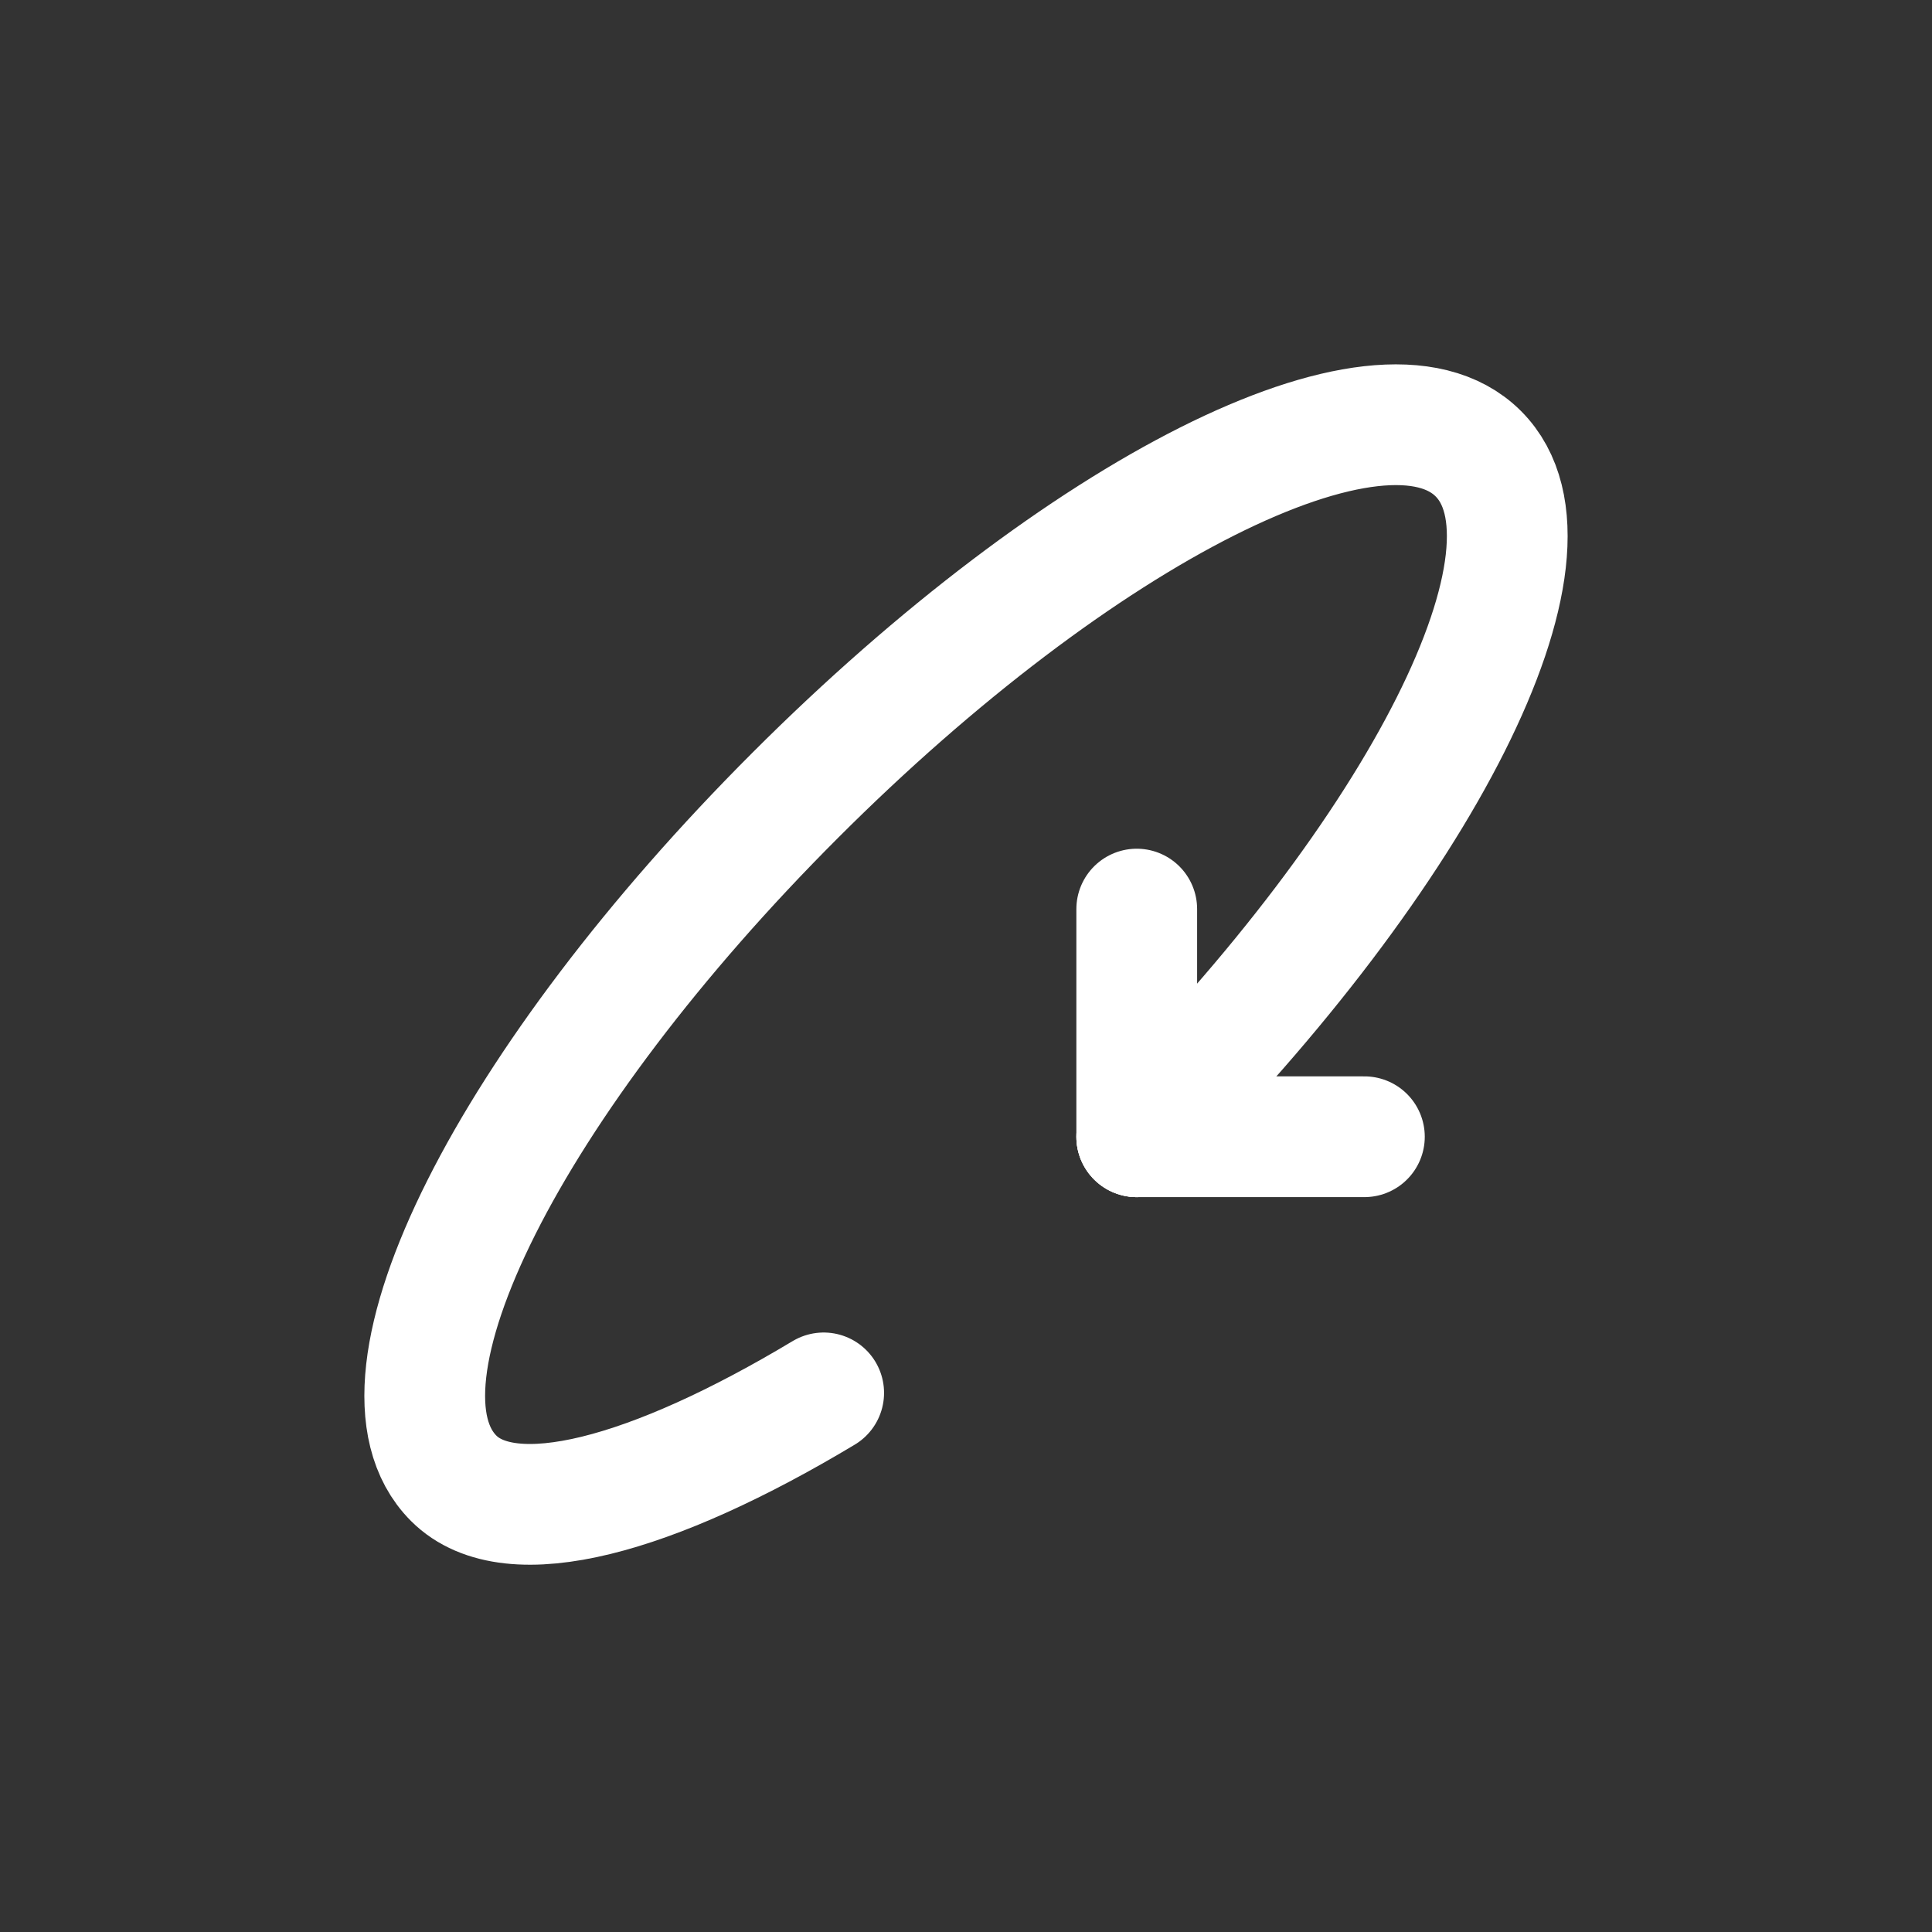 <svg fill="none" height="24" viewBox="0 0 24 24" width="24" xmlns="http://www.w3.org/2000/svg"><rect x="0" y="0" width="24" height="24" fill="#333333" stroke="none"/><g stroke="#fff" stroke-linecap="round" stroke-linejoin="round" stroke-width="1.5"><path d="m14.121 14.121h2.828"/><path d="m14.121 14.121v-2.828"/><path d="m14.121 14.121c3.535-3.535 5.445-7.283 4.243-8.485-1.202-1.202-4.95.707-8.485 4.243-3.536 3.535-5.445 7.283-4.243 8.485.707.707 2.475.212 4.596-1.061"/></g></svg>
